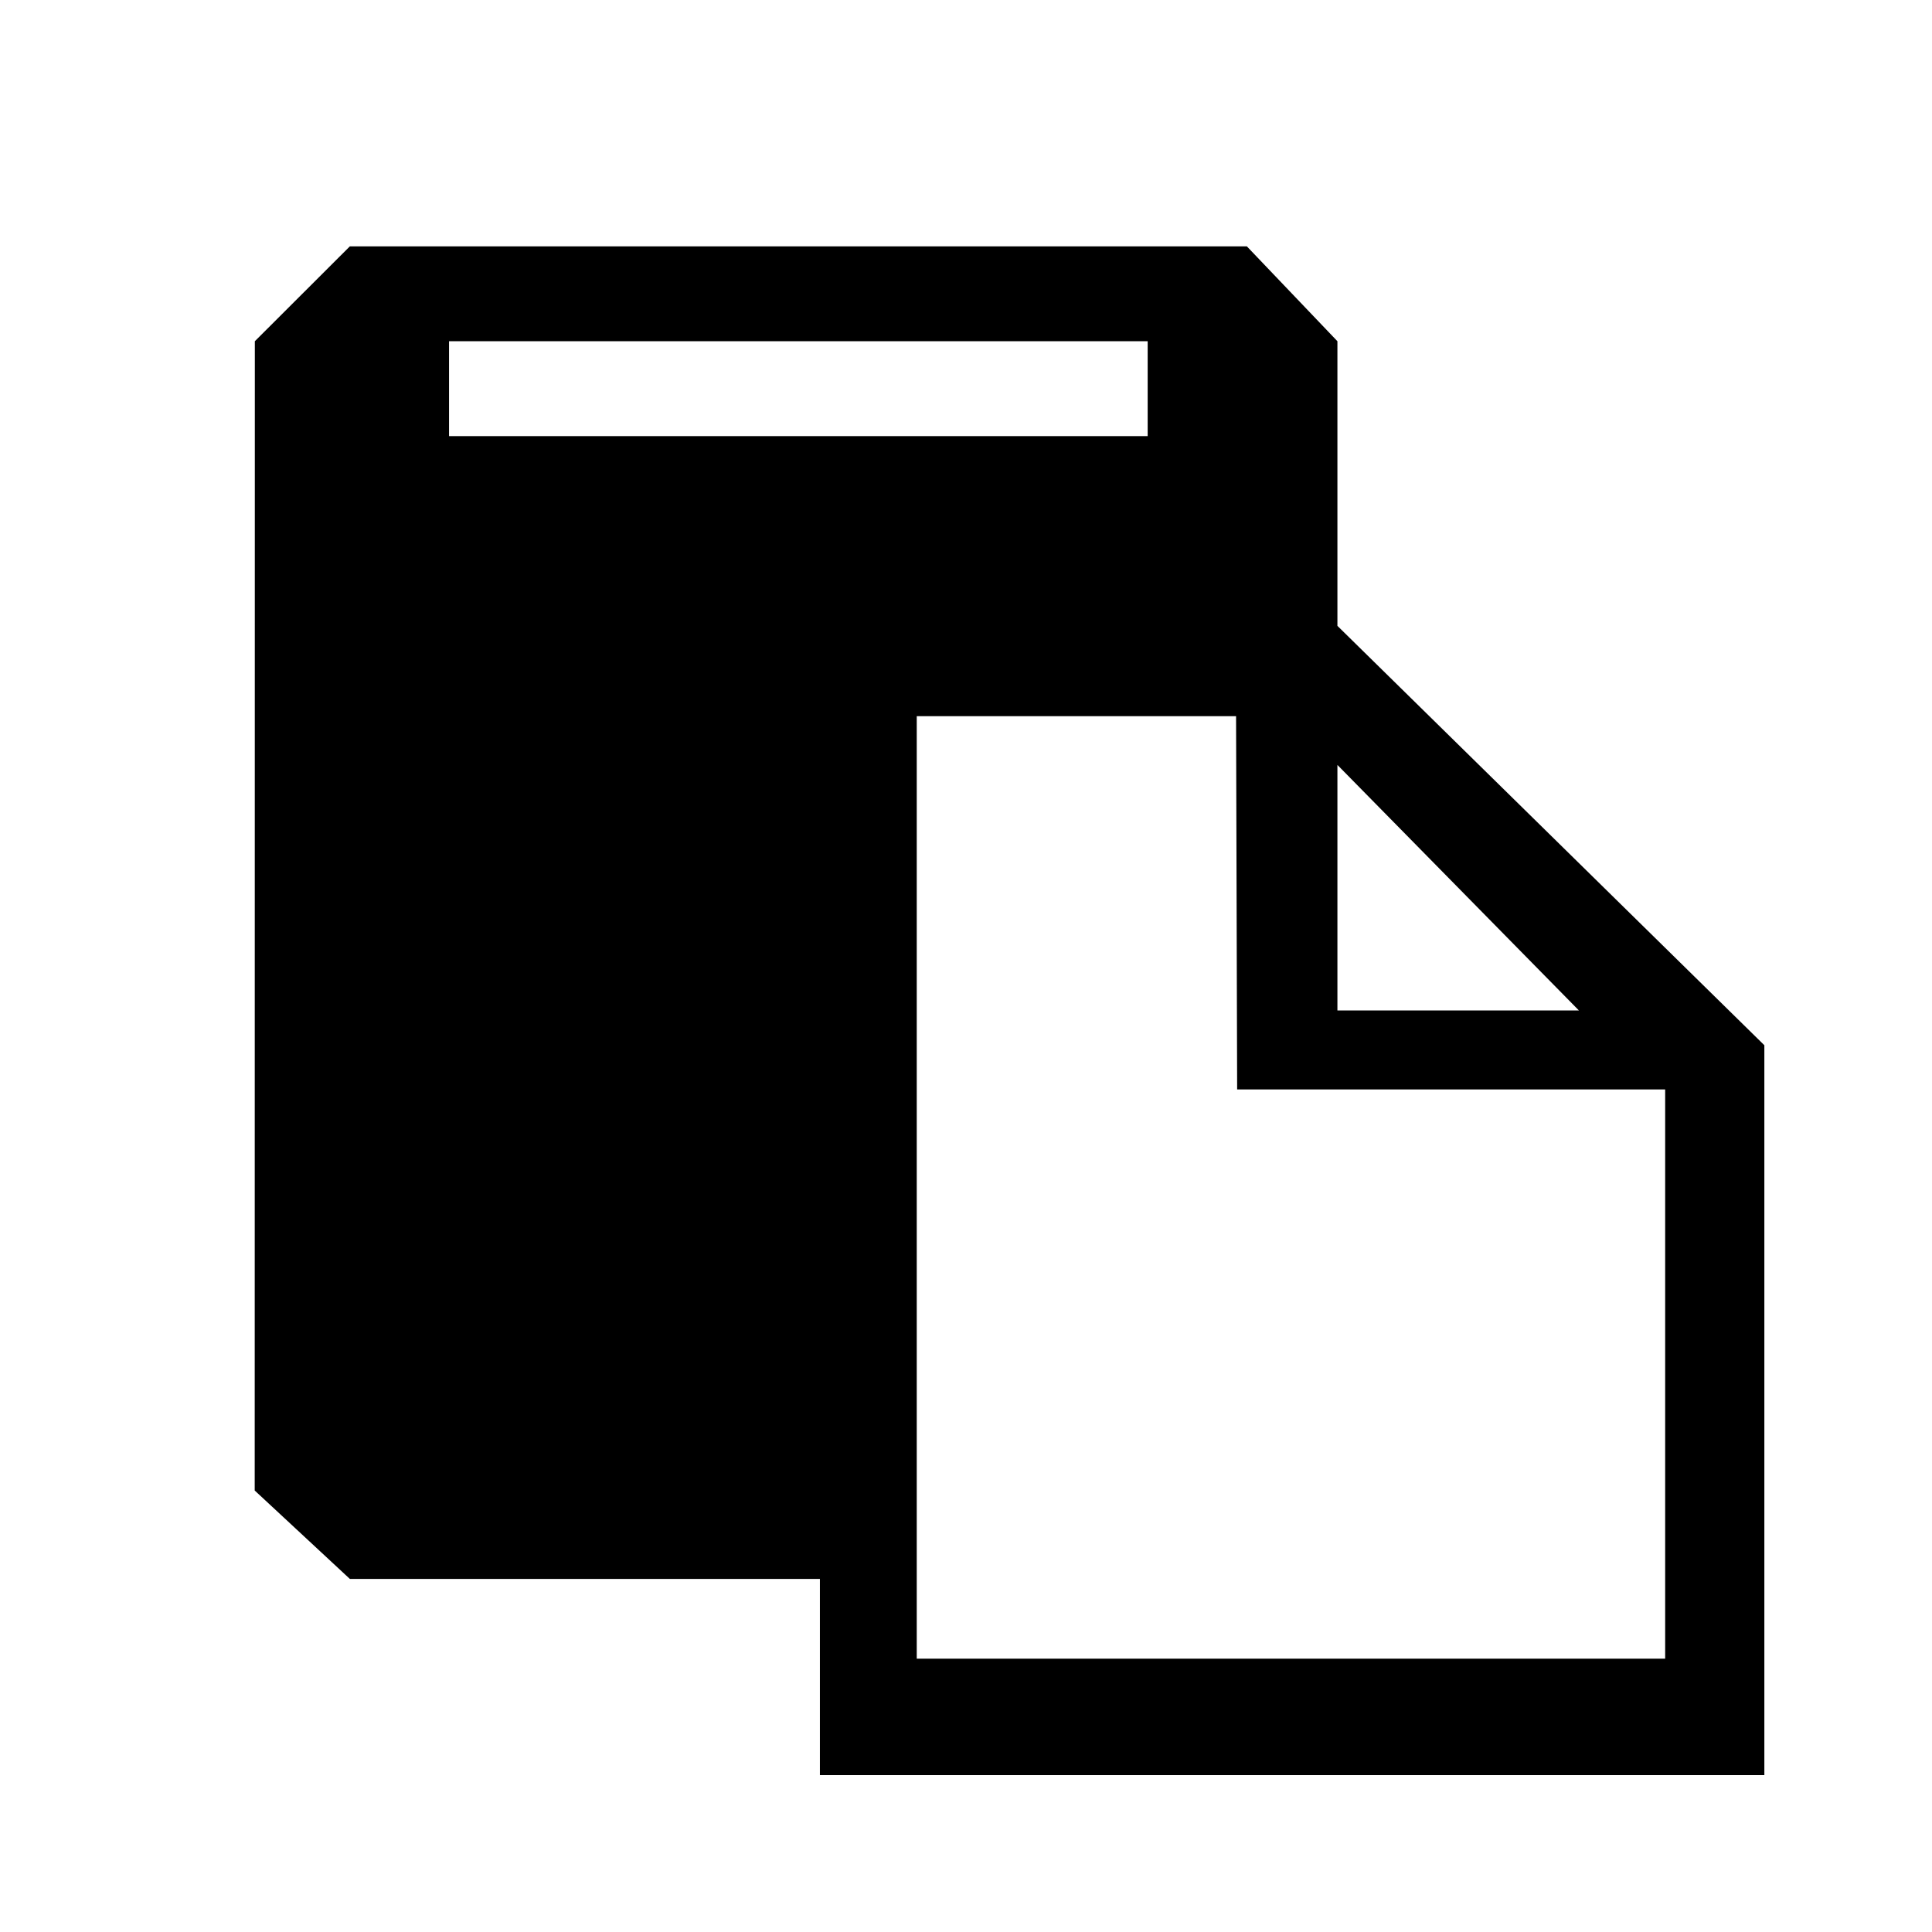 <?xml version="1.0" encoding="utf-8"?>
<!-- Generator: Adobe Illustrator 14.0.0, SVG Export Plug-In . SVG Version: 6.00 Build 43363)  -->
<!DOCTYPE svg PUBLIC "-//W3C//DTD SVG 1.1//EN" "http://www.w3.org/Graphics/SVG/1.1/DTD/svg11.dtd">
<svg version="1.1" id="Ebene_1" xmlns="http://www.w3.org/2000/svg" xmlns:xlink="http://www.w3.org/1999/xlink" x="0px" y="0px"
	 width="1792px" height="1792px" viewBox="0 0 1792 1792" enable-background="new 0 0 1792 1792" xml:space="preserve">
<path d="M1636.5,1646.5h-876v-182h-436l-88.25-82l0.125-1066l88.125-88h832l84,88v264l396,389V1646.5z M1064.5,316.5h-648v88h648
	V316.5z M1240.5,709.5v227.742h224L1240.5,709.5z M1147.5,1010.5l-1-346.203H850.315V1538.5H1544.5v-528H1147.5z"/>
</svg>
